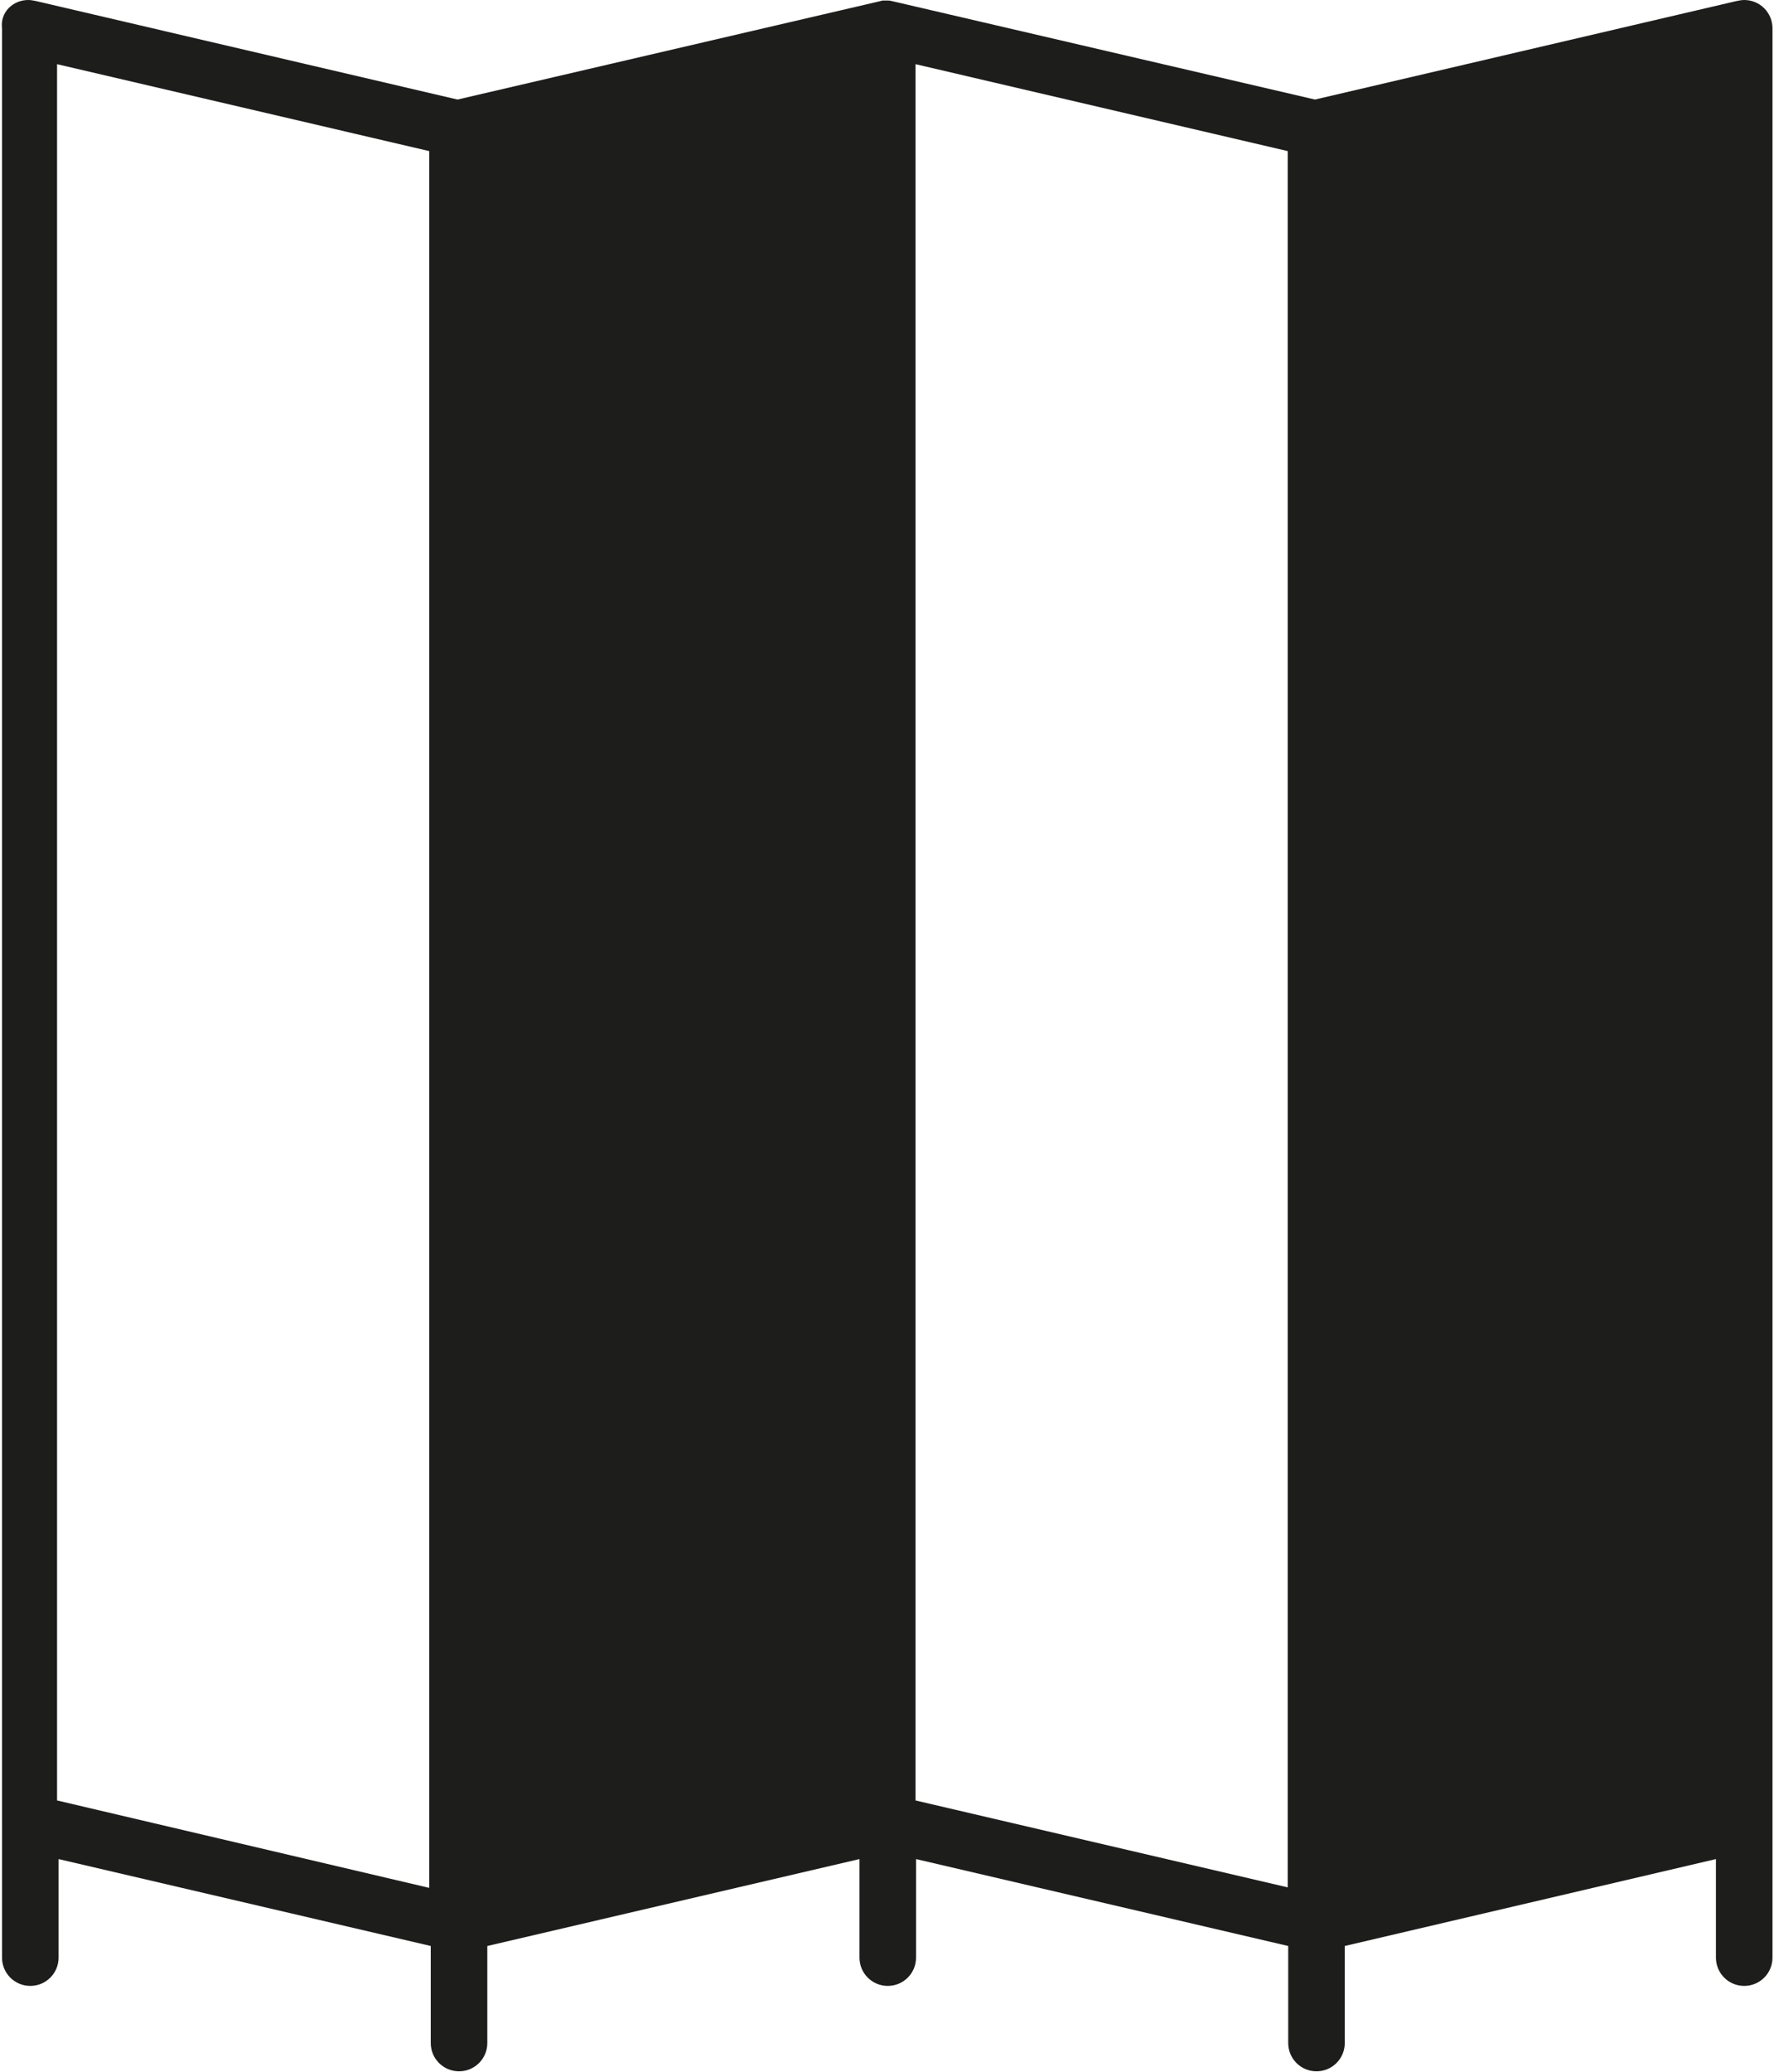 <?xml version="1.0" encoding="utf-8"?>
<!-- Generator: Adobe Illustrator 19.0.0, SVG Export Plug-In . SVG Version: 6.00 Build 0)  -->
<svg version="1.1" id="Слой_3" xmlns="http://www.w3.org/2000/svg" xmlns:xlink="http://www.w3.org/1999/xlink" x="0px" y="0px"
	 viewBox="0 0 351.3 410" style="enable-background:new 0 0 351.3 410;" xml:space="preserve">
<style type="text/css">
	.st0{fill:#1D1D1B;}
</style>
<path class="st0" d="M85,373.6V29.9L11.3,12.7v300.4l0,0.1v43.1L85,373.6z M266.3,385.1v19.2c0,3.1-2.5,5.6-5.6,5.6
	c-3.1,0-5.6-2.5-5.6-5.6v-19.2l-73.7-17.2v19.5c0,3.1-2.5,5.6-5.6,5.6c-3.1,0-5.6-2.5-5.6-5.6v-19.5l-73.7,17.2v19.2
	c0,3.1-2.5,5.6-5.6,5.6c-3.1,0-5.6-2.5-5.6-5.6v-19.2l-73.7-17.2v19.5c0,3.1-2.5,5.6-5.6,5.6c-3.1,0-5.6-2.5-5.6-5.6v-26.6h0V5.6
	C0,2.5,2.5,0,5.6,0c0.5,0,1,0.1,1.5,0.2l83.5,19.5l83.4-19.4c0.3-0.1,0.5-0.1,0.8-0.2h0c0.1,0,0.3,0,0.4,0l0,0h0l0,0l0,0l0,0l0.1,0
	h0l0.1,0l0,0h0h0l0,0l0.1,0h0h0l0,0l0.1,0h0l0.2,0l0,0c0.4,0,0.8,0.1,1.2,0.2l83.4,19.4l83.5-19.5c0.5-0.1,1-0.2,1.5-0.2
	c3.1,0,5.6,2.5,5.6,5.6v355.2h0v26.6c0,3.1-2.5,5.6-5.6,5.6c-3.1,0-5.6-2.5-5.6-5.6v-19.5L266.3,385.1z M255,330.2L255,330.2
	l0-300.3l-73.7-17.2v300.5v43.1l73.7,17.2V330.2z"/>
</svg>
